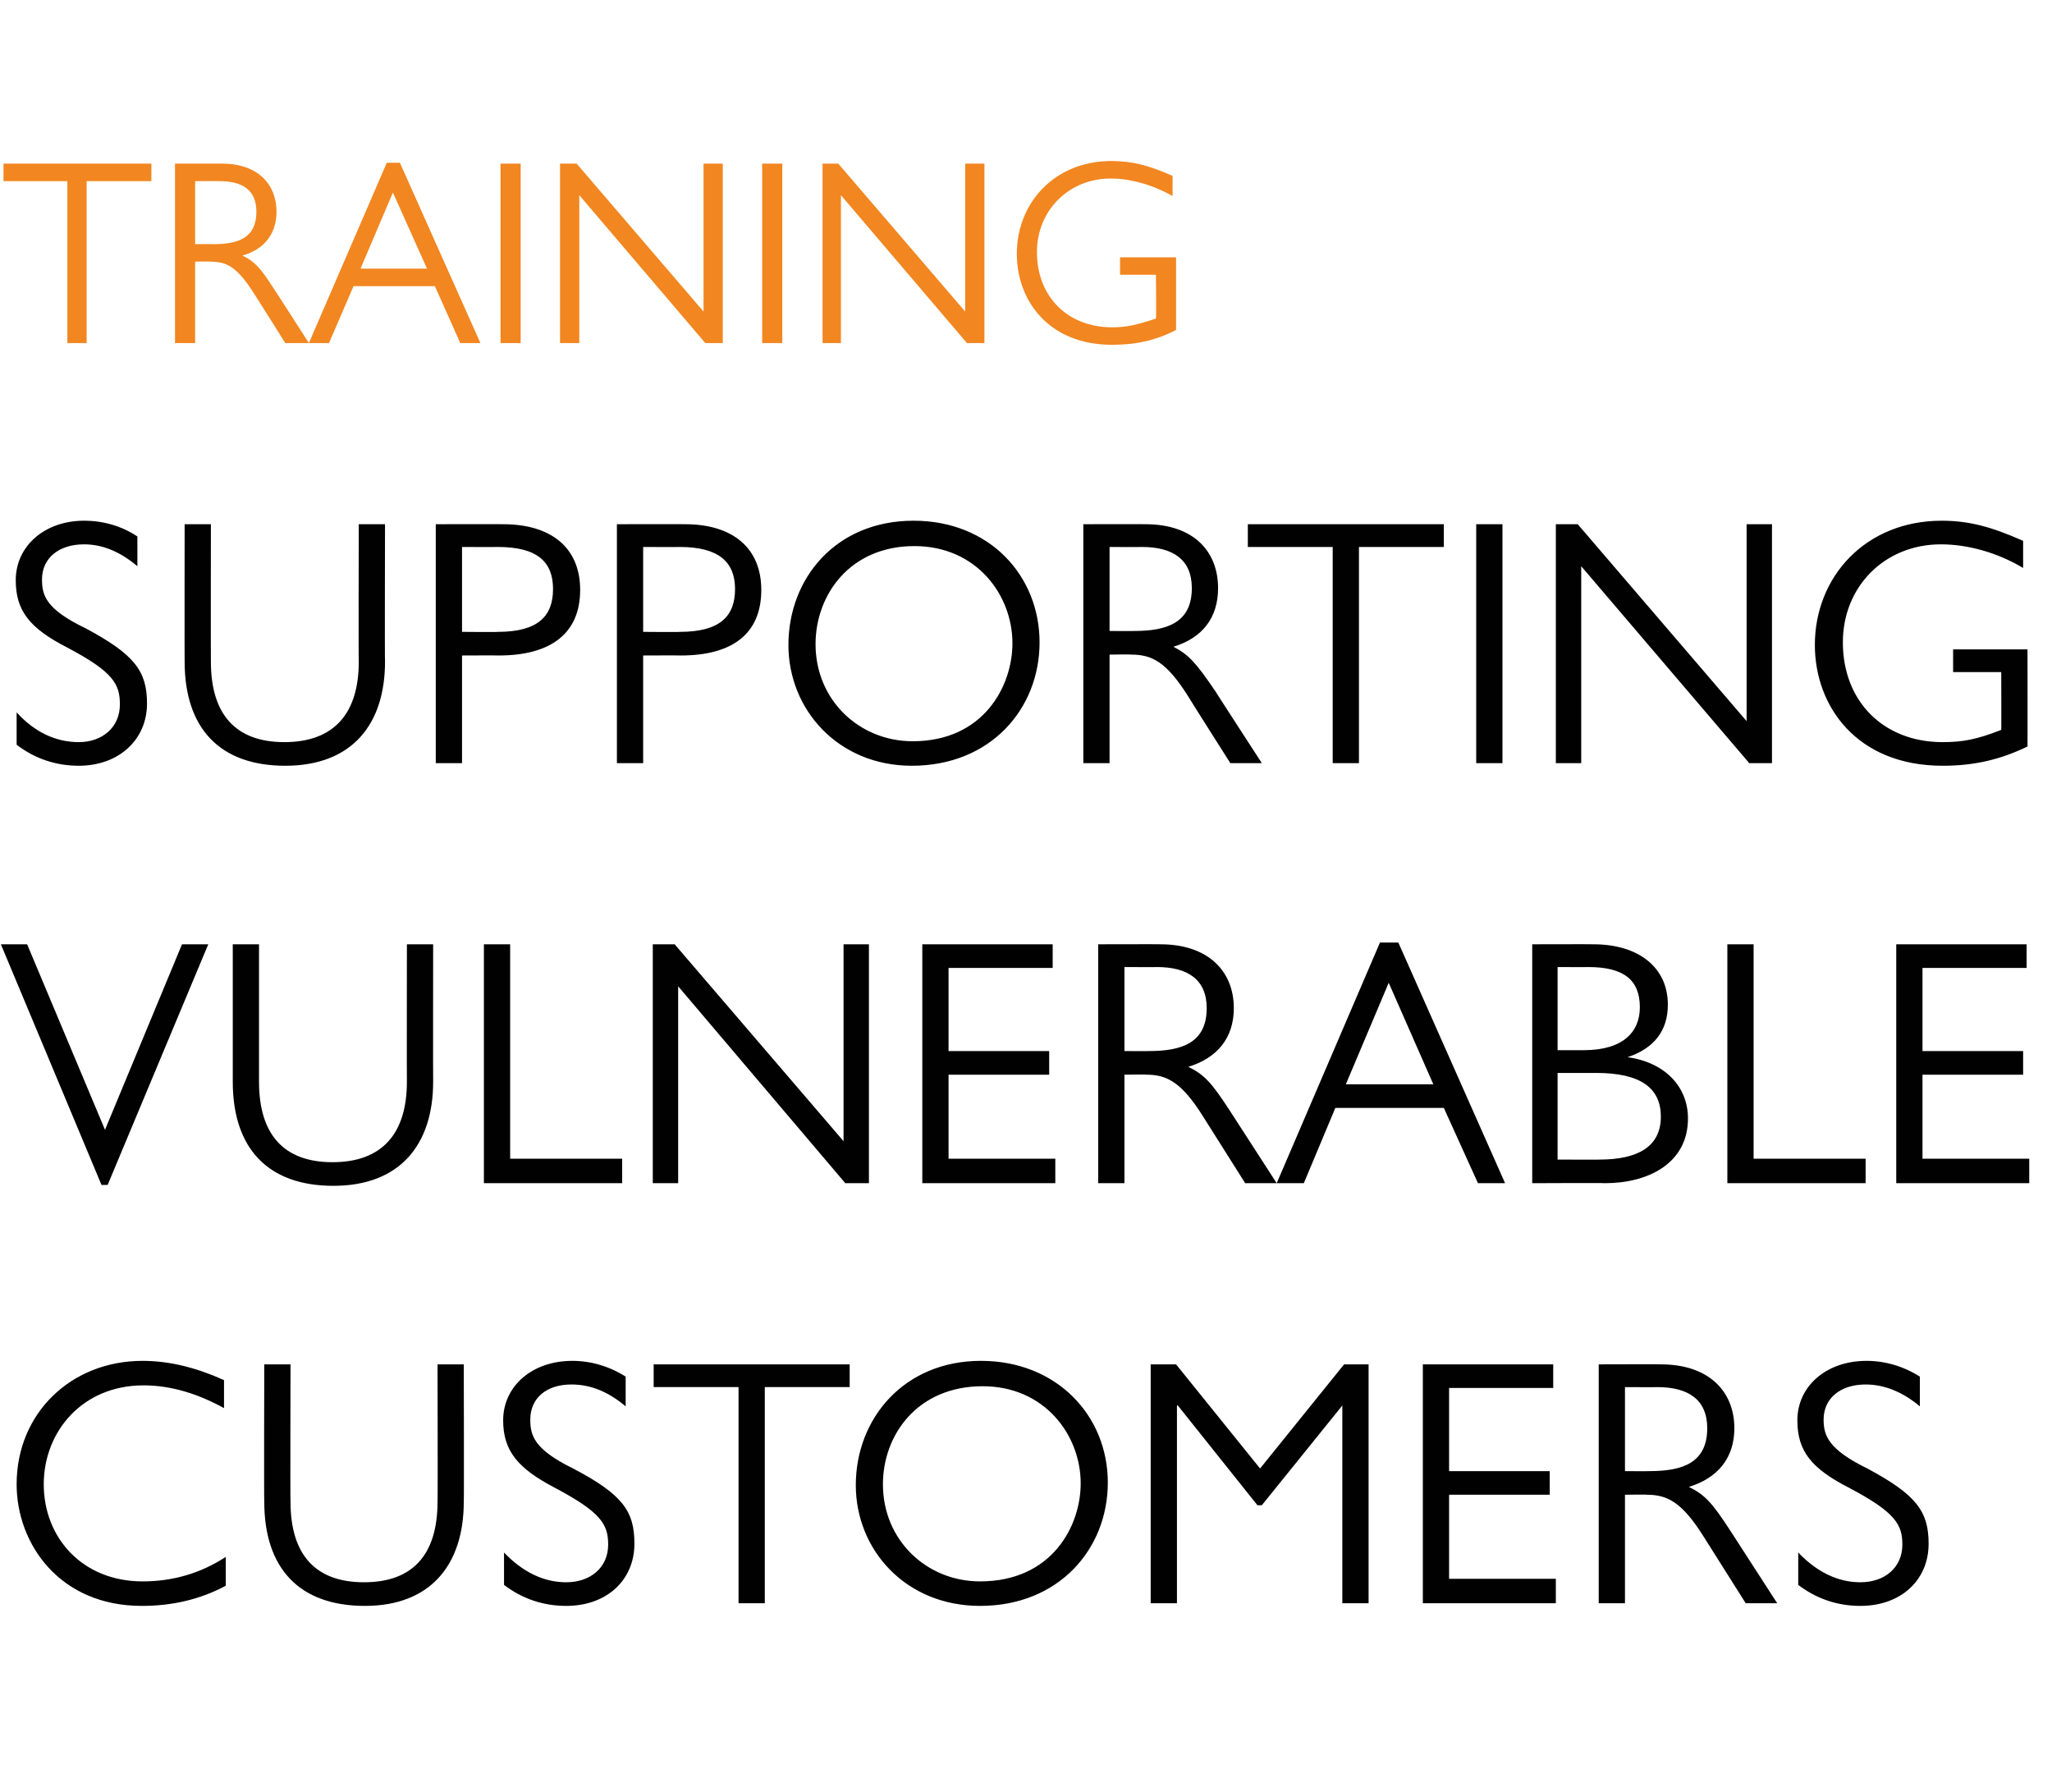 <?xml version="1.0" standalone="no"?><!DOCTYPE svg PUBLIC "-//W3C//DTD SVG 1.1//EN" "http://www.w3.org/Graphics/SVG/1.1/DTD/svg11.dtd"><svg xmlns="http://www.w3.org/2000/svg" version="1.1" width="234.5px" height="204.8px" viewBox="0 -10 234.5 204.8" style="top:-10px">  <desc>Training Supporting Vulnerable Customers</desc>  <defs/>  <g id="Polygon17735">    <path d="M 25.6 147.7 C 25.6 147.7 25.6 150.9 25.6 150.9 C 22.7 149.3 19.6 148.3 16.4 148.3 C 9.4 148.3 5 153.6 5 159.6 C 5 165.7 9.4 170.7 16.3 170.7 C 19.7 170.7 22.9 169.8 25.8 167.9 C 25.8 167.9 25.8 171.2 25.8 171.2 C 22.8 172.8 19.6 173.5 16.2 173.5 C 6.8 173.5 1.9 166.4 1.9 159.6 C 1.9 151.5 8.1 145.5 16.3 145.5 C 19.4 145.5 22.5 146.3 25.6 147.7 Z M 33.2 145.9 C 33.2 145.9 33.16 161.6 33.2 161.6 C 33.2 167.6 36 170.8 41.6 170.8 C 47.3 170.8 50 167.5 50 161.6 C 50.04 161.6 50 145.9 50 145.9 L 53 145.9 C 53 145.9 53.04 161.6 53 161.6 C 53 168.8 49.2 173.5 41.7 173.5 C 34.2 173.5 30.2 169.2 30.2 161.6 C 30.16 161.6 30.2 145.9 30.2 145.9 L 33.2 145.9 Z M 71.5 147.3 C 71.5 147.3 71.5 150.7 71.5 150.7 C 69.6 149.1 67.6 148.2 65.3 148.2 C 62.4 148.2 60.6 149.8 60.6 152.2 C 60.6 154 61 155.6 65.5 157.8 C 71.2 160.8 72.5 162.7 72.5 166.4 C 72.5 170.5 69.4 173.5 64.7 173.5 C 62.1 173.5 59.7 172.7 57.6 171.1 C 57.6 171.1 57.6 167.4 57.6 167.4 C 59.7 169.6 62.1 170.8 64.7 170.8 C 67.5 170.8 69.5 169.1 69.5 166.5 C 69.5 164.2 68.7 162.8 63.4 160 C 59.2 157.8 57.5 155.8 57.5 152.3 C 57.5 148.4 60.8 145.5 65.4 145.5 C 67.5 145.5 69.6 146.1 71.5 147.3 Z M 97.1 145.9 L 97.1 148.5 L 87.4 148.5 L 87.4 173.2 L 84.4 173.2 L 84.4 148.5 L 74.7 148.5 L 74.7 145.9 L 97.1 145.9 Z M 126.6 159.4 C 126.6 167 121 173.5 112 173.5 C 103.5 173.5 97.8 167.1 97.8 159.7 C 97.8 152.1 103.3 145.5 112.1 145.5 C 120.8 145.5 126.6 151.8 126.6 159.4 Z M 100.9 159.6 C 100.9 166 105.9 170.7 112 170.7 C 120.2 170.7 123.5 164.4 123.5 159.5 C 123.5 154 119.4 148.4 112.3 148.4 C 104.8 148.4 100.9 154 100.9 159.6 Z M 131.5 145.9 L 134.4 145.9 L 144 157.8 L 153.6 145.9 L 156.4 145.9 L 156.4 173.2 L 153.4 173.2 L 153.4 150.6 L 153.4 150.6 L 144.2 162 L 143.7 162 L 134.6 150.6 L 134.5 150.6 L 134.5 173.2 L 131.5 173.2 L 131.5 145.9 Z M 177.5 145.9 L 177.5 148.6 L 165.6 148.6 L 165.6 158.1 L 177.1 158.1 L 177.1 160.8 L 165.6 160.8 L 165.6 170.4 L 177.8 170.4 L 177.8 173.2 L 162.6 173.2 L 162.6 145.9 L 177.5 145.9 Z M 182.7 145.9 C 182.7 145.9 189.84 145.88 189.8 145.9 C 195.3 145.9 198.2 149 198.2 153.2 C 198.2 156.6 196.3 158.9 193 159.9 C 194.8 160.8 195.6 161.6 197.8 165 C 197.8 165 203.1 173.2 203.1 173.2 L 199.5 173.2 C 199.5 173.2 194.72 165.64 194.7 165.6 C 192.2 161.6 190.5 160.8 188.2 160.8 C 188.2 160.76 185.7 160.8 185.7 160.8 L 185.7 173.2 L 182.7 173.2 L 182.7 145.9 Z M 188.5 158.1 C 192.2 158.1 195.1 157.2 195.1 153.2 C 195.1 149.9 192.9 148.5 189.4 148.5 C 189.44 148.52 185.7 148.5 185.7 148.5 L 185.7 158.1 C 185.7 158.1 188.48 158.12 188.5 158.1 Z M 219.4 147.3 C 219.4 147.3 219.4 150.7 219.4 150.7 C 217.5 149.1 215.4 148.2 213.2 148.2 C 210.3 148.2 208.4 149.8 208.4 152.2 C 208.4 154 208.9 155.6 213.4 157.8 C 219 160.8 220.4 162.7 220.4 166.4 C 220.4 170.5 217.3 173.5 212.6 173.5 C 210 173.5 207.6 172.7 205.5 171.1 C 205.5 171.1 205.5 167.4 205.5 167.4 C 207.6 169.6 210 170.8 212.6 170.8 C 215.4 170.8 217.4 169.1 217.4 166.5 C 217.4 164.2 216.6 162.8 211.3 160 C 207 157.8 205.4 155.8 205.4 152.3 C 205.4 148.4 208.7 145.5 213.3 145.5 C 215.4 145.5 217.5 146.1 219.4 147.3 Z " stroke="none" fill="#010102"/>  </g>  <g id="Polygon17734">    <path d="M 0.1 97.9 L 3.1 97.9 L 12 119.1 L 12 119.1 L 20.8 97.9 L 23.8 97.9 L 12.3 125.4 L 11.6 125.4 L 0.1 97.9 Z M 29.6 97.9 C 29.6 97.9 29.6 113.6 29.6 113.6 C 29.6 119.6 32.4 122.8 38 122.8 C 43.7 122.8 46.5 119.5 46.5 113.6 C 46.48 113.6 46.5 97.9 46.5 97.9 L 49.5 97.9 C 49.5 97.9 49.48 113.6 49.5 113.6 C 49.5 120.8 45.7 125.5 38.1 125.5 C 30.6 125.5 26.6 121.2 26.6 113.6 C 26.6 113.6 26.6 97.9 26.6 97.9 L 29.6 97.9 Z M 58.3 97.9 L 58.3 122.4 L 71.1 122.4 L 71.1 125.2 L 55.3 125.2 L 55.3 97.9 L 58.3 97.9 Z M 77.1 97.9 L 96.4 120.4 L 96.4 97.9 L 99.3 97.9 L 99.3 125.2 L 96.6 125.2 L 77.5 102.7 L 77.5 125.2 L 74.6 125.2 L 74.6 97.9 L 77.1 97.9 Z M 120.3 97.9 L 120.3 100.6 L 108.4 100.6 L 108.4 110.1 L 119.9 110.1 L 119.9 112.8 L 108.4 112.8 L 108.4 122.4 L 120.6 122.4 L 120.6 125.2 L 105.4 125.2 L 105.4 97.9 L 120.3 97.9 Z M 125.5 97.9 C 125.5 97.9 132.64 97.88 132.6 97.9 C 138.1 97.9 141 101 141 105.2 C 141 108.6 139.1 110.9 135.8 111.9 C 137.6 112.8 138.4 113.6 140.6 117 C 140.6 117 145.9 125.2 145.9 125.2 L 142.3 125.2 C 142.3 125.2 137.52 117.64 137.5 117.6 C 135 113.6 133.3 112.8 131 112.8 C 131 112.76 128.5 112.8 128.5 112.8 L 128.5 125.2 L 125.5 125.2 L 125.5 97.9 Z M 131.3 110.1 C 135 110.1 137.9 109.2 137.9 105.2 C 137.9 101.9 135.7 100.5 132.2 100.5 C 132.24 100.52 128.5 100.5 128.5 100.5 L 128.5 110.1 C 128.5 110.1 131.28 110.12 131.3 110.1 Z M 159.8 97.7 L 172 125.2 L 168.9 125.2 L 165 116.6 L 152.6 116.6 L 149 125.2 L 145.9 125.2 L 157.7 97.7 L 159.8 97.7 Z M 153.8 113.9 L 163.8 113.9 L 158.7 102.3 L 153.8 113.9 Z M 182.1 97.9 C 187.2 97.9 190.6 100.5 190.6 104.8 C 190.6 107.8 189 109.8 186 110.8 C 190.3 111.4 192.9 114.2 192.9 117.8 C 192.9 122.9 188.4 125.2 183.4 125.2 C 183.4 125.16 175.1 125.2 175.1 125.2 L 175.1 97.9 C 175.1 97.9 182.12 97.88 182.1 97.9 Z M 178 110 C 178 110 181.04 110 181 110 C 185.5 110 187.4 107.9 187.4 105.1 C 187.4 102 185.6 100.5 181.5 100.5 C 181.52 100.52 178 100.5 178 100.5 L 178 110 Z M 182.8 122.5 C 187.2 122.5 189.8 121 189.8 117.6 C 189.8 114.4 187.6 112.6 182.4 112.6 C 182.4 112.6 178 112.6 178 112.6 L 178 122.5 C 178 122.5 182.84 122.52 182.8 122.5 Z M 200.4 97.9 L 200.4 122.4 L 213.2 122.4 L 213.2 125.2 L 197.4 125.2 L 197.4 97.9 L 200.4 97.9 Z M 231.6 97.9 L 231.6 100.6 L 219.7 100.6 L 219.7 110.1 L 231.2 110.1 L 231.2 112.8 L 219.7 112.8 L 219.7 122.4 L 231.9 122.4 L 231.9 125.2 L 216.7 125.2 L 216.7 97.9 L 231.6 97.9 Z " stroke="none" fill="#010102"/>  </g>  <g id="Polygon17733">    <path d="M 15.7 51.3 C 15.7 51.3 15.7 54.7 15.7 54.7 C 13.8 53.1 11.8 52.2 9.6 52.2 C 6.7 52.2 4.8 53.8 4.8 56.2 C 4.8 58 5.2 59.6 9.8 61.8 C 15.4 64.8 16.8 66.7 16.8 70.4 C 16.8 74.5 13.6 77.5 9 77.5 C 6.4 77.5 4 76.7 1.9 75.1 C 1.9 75.1 1.9 71.4 1.9 71.4 C 3.9 73.6 6.3 74.8 9 74.8 C 11.7 74.8 13.7 73.1 13.7 70.5 C 13.7 68.2 13 66.8 7.7 64 C 3.4 61.8 1.8 59.8 1.8 56.3 C 1.8 52.4 5.1 49.5 9.6 49.5 C 11.8 49.5 13.9 50.1 15.7 51.3 Z M 24.1 49.9 C 24.1 49.9 24.08 65.6 24.1 65.6 C 24.1 71.6 26.9 74.8 32.5 74.8 C 38.2 74.8 41 71.5 41 65.6 C 40.96 65.6 41 49.9 41 49.9 L 44 49.9 C 44 49.9 43.96 65.6 44 65.6 C 44 72.8 40.2 77.5 32.6 77.5 C 25.1 77.5 21.1 73.2 21.1 65.6 C 21.08 65.6 21.1 49.9 21.1 49.9 L 24.1 49.9 Z M 57.5 49.9 C 63 49.9 66.3 52.6 66.3 57.4 C 66.3 62.5 62.8 64.9 57 64.9 C 57 64.88 52.8 64.9 52.8 64.9 L 52.8 77.2 L 49.8 77.2 L 49.8 49.9 C 49.8 49.9 57.52 49.88 57.5 49.9 Z M 52.8 62.2 C 52.8 62.2 56.92 62.24 56.9 62.2 C 61.5 62.2 63.2 60.4 63.2 57.3 C 63.2 54.2 61.4 52.5 56.9 52.5 C 56.92 52.52 52.8 52.5 52.8 52.5 L 52.8 62.2 Z M 78.3 49.9 C 83.7 49.9 87 52.6 87 57.4 C 87 62.5 83.6 64.9 77.8 64.9 C 77.76 64.88 73.5 64.9 73.5 64.9 L 73.5 77.2 L 70.5 77.2 L 70.5 49.9 C 70.5 49.9 78.28 49.88 78.3 49.9 Z M 73.5 62.2 C 73.5 62.2 77.68 62.24 77.7 62.2 C 82.3 62.2 84 60.4 84 57.3 C 84 54.2 82.1 52.5 77.7 52.5 C 77.68 52.52 73.5 52.5 73.5 52.5 L 73.5 62.2 Z M 118.8 63.4 C 118.8 71 113.2 77.5 104.2 77.5 C 95.8 77.5 90.1 71.1 90.1 63.7 C 90.1 56.1 95.5 49.5 104.4 49.5 C 113.1 49.5 118.8 55.8 118.8 63.4 Z M 93.2 63.6 C 93.2 70 98.2 74.7 104.3 74.7 C 112.4 74.7 115.7 68.4 115.7 63.5 C 115.7 58 111.6 52.4 104.5 52.4 C 97.1 52.4 93.2 58 93.2 63.6 Z M 123.8 49.9 C 123.8 49.9 130.92 49.88 130.9 49.9 C 136.4 49.9 139.2 53 139.2 57.2 C 139.2 60.6 137.4 62.9 134.1 63.9 C 135.8 64.8 136.6 65.6 138.9 69 C 138.88 69 144.2 77.2 144.2 77.2 L 140.6 77.2 C 140.6 77.2 135.8 69.64 135.8 69.6 C 133.3 65.6 131.6 64.8 129.3 64.8 C 129.28 64.76 126.8 64.8 126.8 64.8 L 126.8 77.2 L 123.8 77.2 L 123.8 49.9 Z M 129.6 62.1 C 133.3 62.1 136.2 61.2 136.2 57.2 C 136.2 53.9 134 52.5 130.5 52.5 C 130.52 52.52 126.8 52.5 126.8 52.5 L 126.8 62.1 C 126.8 62.1 129.56 62.12 129.6 62.1 Z M 165 49.9 L 165 52.5 L 155.3 52.5 L 155.3 77.2 L 152.3 77.2 L 152.3 52.5 L 142.6 52.5 L 142.6 49.9 L 165 49.9 Z M 171.7 49.9 L 171.7 77.2 L 168.7 77.2 L 168.7 49.9 L 171.7 49.9 Z M 180.3 49.9 L 199.6 72.4 L 199.6 49.9 L 202.5 49.9 L 202.5 77.2 L 199.9 77.2 L 180.7 54.7 L 180.7 77.2 L 177.8 77.2 L 177.8 49.9 L 180.3 49.9 Z M 231.2 54.9 C 228.2 53.1 224.8 52.2 221.8 52.2 C 215.4 52.2 210.6 57 210.6 63.4 C 210.6 70.1 215.2 74.8 222 74.8 C 224.3 74.8 225.9 74.5 228.7 73.4 C 228.72 73.44 228.7 66.8 228.7 66.8 L 223.2 66.8 L 223.2 64.2 L 231.7 64.2 C 231.7 64.2 231.72 75.28 231.7 75.3 C 228.6 76.8 225.6 77.5 222 77.5 C 212.2 77.5 207.4 70.7 207.4 63.7 C 207.4 55.9 213.2 49.5 221.9 49.5 C 225 49.5 227.6 50.2 231.2 51.8 C 231.2 51.8 231.2 54.9 231.2 54.9 Z " stroke="none" fill="#010102"/>  </g>  <g id="Polygon17732">    <path d="M 17.3 8.7 L 17.3 10.7 L 9.9 10.7 L 9.9 29.2 L 7.7 29.2 L 7.7 10.7 L 0.4 10.7 L 0.4 8.7 L 17.3 8.7 Z M 20 8.7 C 20 8.7 25.38 8.7 25.4 8.7 C 29.5 8.7 31.6 11.1 31.6 14.2 C 31.6 16.7 30.2 18.5 27.7 19.2 C 29.1 19.9 29.7 20.5 31.3 23 C 31.35 23.04 35.3 29.2 35.3 29.2 L 32.6 29.2 C 32.6 29.2 29.04 23.52 29 23.5 C 27.1 20.5 25.9 19.9 24.1 19.9 C 24.15 19.86 22.3 19.9 22.3 19.9 L 22.3 29.2 L 20 29.2 L 20 8.7 Z M 24.4 17.9 C 27.2 17.9 29.3 17.2 29.3 14.2 C 29.3 11.7 27.7 10.7 25.1 10.7 C 25.08 10.68 22.3 10.7 22.3 10.7 L 22.3 17.9 C 22.3 17.9 24.36 17.88 24.4 17.9 Z M 45.7 8.6 L 54.9 29.2 L 52.6 29.2 L 49.7 22.7 L 40.4 22.7 L 37.6 29.2 L 35.3 29.2 L 44.2 8.6 L 45.7 8.6 Z M 41.2 20.7 L 48.8 20.7 L 44.9 12 L 41.2 20.7 Z M 59.5 8.7 L 59.5 29.2 L 57.2 29.2 L 57.2 8.7 L 59.5 8.7 Z M 65.9 8.7 L 80.4 25.6 L 80.4 8.7 L 82.6 8.7 L 82.6 29.2 L 80.6 29.2 L 66.2 12.3 L 66.2 29.2 L 64 29.2 L 64 8.7 L 65.9 8.7 Z M 89.4 8.7 L 89.4 29.2 L 87.1 29.2 L 87.1 8.7 L 89.4 8.7 Z M 95.8 8.7 L 110.3 25.6 L 110.3 8.7 L 112.5 8.7 L 112.5 29.2 L 110.5 29.2 L 96.1 12.3 L 96.1 29.2 L 94 29.2 L 94 8.7 L 95.8 8.7 Z M 134 12.4 C 131.7 11.1 129.2 10.4 126.9 10.4 C 122.2 10.4 118.5 14 118.5 18.8 C 118.5 23.9 122 27.4 127.1 27.4 C 128.8 27.4 130 27.1 132.1 26.4 C 132.15 26.37 132.1 21.4 132.1 21.4 L 128 21.4 L 128 19.4 L 134.4 19.4 C 134.4 19.4 134.4 27.75 134.4 27.7 C 132.1 28.9 129.8 29.4 127.1 29.4 C 119.8 29.4 116.2 24.3 116.2 19 C 116.2 13.2 120.5 8.4 127 8.4 C 129.4 8.4 131.3 8.9 134 10.1 C 134 10.1 134 12.4 134 12.4 Z " stroke="none" fill="#f28620"/>  </g></svg>